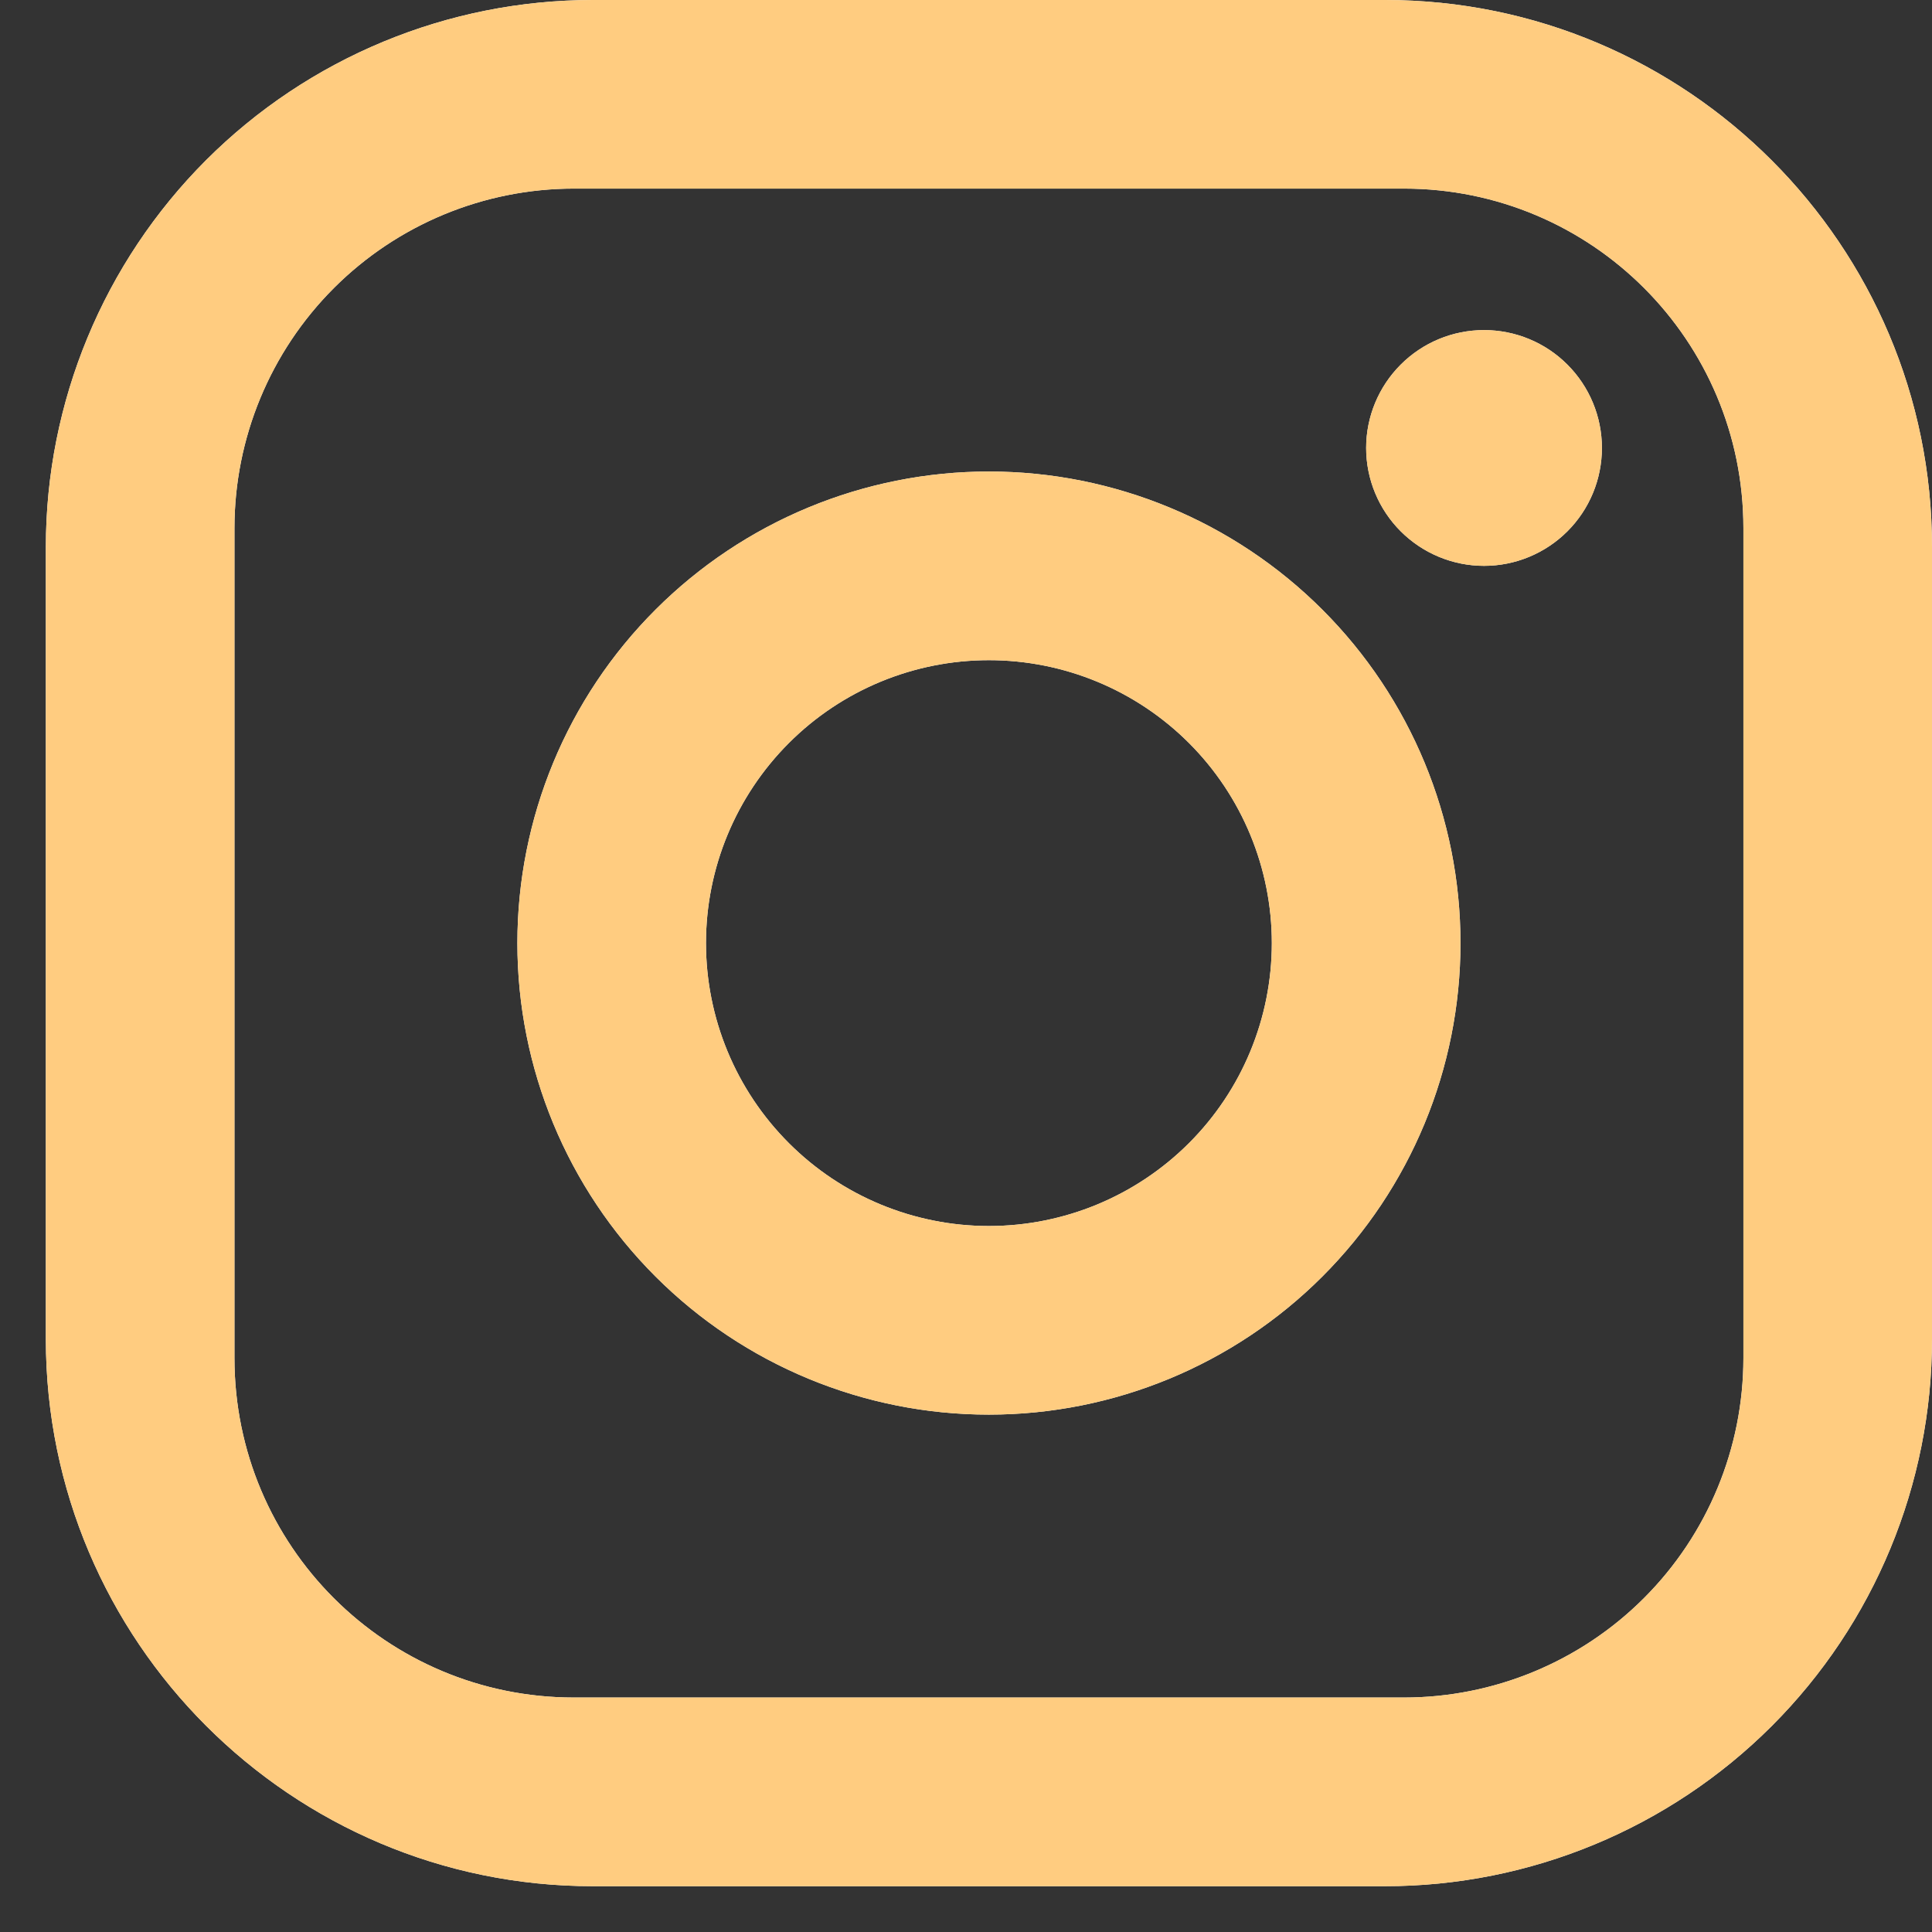 <svg width="34" height="34" viewBox="0 0 34 34" fill="none" xmlns="http://www.w3.org/2000/svg">
<rect x="0" y="0" width="34" height="34" fill="#333333" stroke="none"/>
<path d="M10.433 0H24.374C29.685 0 34 4.315 34 9.626V23.567C34 26.12 32.986 28.569 31.181 30.374C29.375 32.179 26.927 33.194 24.374 33.194H10.433C5.122 33.194 0.807 28.878 0.807 23.567V9.626C0.807 7.073 1.821 4.625 3.626 2.819C5.431 1.014 7.88 0 10.433 0ZM10.101 3.319C8.516 3.319 6.996 3.949 5.876 5.069C4.755 6.19 4.126 7.71 4.126 9.294V23.899C4.126 27.202 6.798 29.874 10.101 29.874H24.706C26.291 29.874 27.81 29.245 28.931 28.124C30.051 27.004 30.681 25.484 30.681 23.899V9.294C30.681 5.991 28.009 3.319 24.706 3.319H10.101ZM26.117 5.809C26.667 5.809 27.195 6.027 27.584 6.417C27.973 6.806 28.191 7.333 28.191 7.883C28.191 8.434 27.973 8.961 27.584 9.35C27.195 9.739 26.667 9.958 26.117 9.958C25.567 9.958 25.039 9.739 24.65 9.35C24.261 8.961 24.042 8.434 24.042 7.883C24.042 7.333 24.261 6.806 24.65 6.417C25.039 6.027 25.567 5.809 26.117 5.809ZM17.403 8.298C19.604 8.298 21.715 9.173 23.271 10.729C24.828 12.285 25.702 14.396 25.702 16.597C25.702 18.798 24.828 20.908 23.271 22.465C21.715 24.021 19.604 24.895 17.403 24.895C15.203 24.895 13.092 24.021 11.536 22.465C9.979 20.908 9.105 18.798 9.105 16.597C9.105 14.396 9.979 12.285 11.536 10.729C13.092 9.173 15.203 8.298 17.403 8.298ZM17.403 11.618C16.083 11.618 14.816 12.142 13.883 13.076C12.949 14.01 12.424 15.276 12.424 16.597C12.424 17.917 12.949 19.184 13.883 20.117C14.816 21.051 16.083 21.576 17.403 21.576C18.724 21.576 19.99 21.051 20.924 20.117C21.858 19.184 22.382 17.917 22.382 16.597C22.382 15.276 21.858 14.01 20.924 13.076C19.99 12.142 18.724 11.618 17.403 11.618Z" fill="white"/>
<path d="M10.433 0H24.374C29.685 0 34 4.315 34 9.626V23.567C34 26.12 32.986 28.569 31.181 30.374C29.375 32.179 26.927 33.194 24.374 33.194H10.433C5.122 33.194 0.807 28.878 0.807 23.567V9.626C0.807 7.073 1.821 4.625 3.626 2.819C5.431 1.014 7.88 0 10.433 0ZM10.101 3.319C8.516 3.319 6.996 3.949 5.876 5.069C4.755 6.19 4.126 7.71 4.126 9.294V23.899C4.126 27.202 6.798 29.874 10.101 29.874H24.706C26.291 29.874 27.81 29.245 28.931 28.124C30.051 27.004 30.681 25.484 30.681 23.899V9.294C30.681 5.991 28.009 3.319 24.706 3.319H10.101ZM26.117 5.809C26.667 5.809 27.195 6.027 27.584 6.417C27.973 6.806 28.191 7.333 28.191 7.883C28.191 8.434 27.973 8.961 27.584 9.35C27.195 9.739 26.667 9.958 26.117 9.958C25.567 9.958 25.039 9.739 24.65 9.35C24.261 8.961 24.042 8.434 24.042 7.883C24.042 7.333 24.261 6.806 24.65 6.417C25.039 6.027 25.567 5.809 26.117 5.809ZM17.403 8.298C19.604 8.298 21.715 9.173 23.271 10.729C24.828 12.285 25.702 14.396 25.702 16.597C25.702 18.798 24.828 20.908 23.271 22.465C21.715 24.021 19.604 24.895 17.403 24.895C15.203 24.895 13.092 24.021 11.536 22.465C9.979 20.908 9.105 18.798 9.105 16.597C9.105 14.396 9.979 12.285 11.536 10.729C13.092 9.173 15.203 8.298 17.403 8.298ZM17.403 11.618C16.083 11.618 14.816 12.142 13.883 13.076C12.949 14.01 12.424 15.276 12.424 16.597C12.424 17.917 12.949 19.184 13.883 20.117C14.816 21.051 16.083 21.576 17.403 21.576C18.724 21.576 19.99 21.051 20.924 20.117C21.858 19.184 22.382 17.917 22.382 16.597C22.382 15.276 21.858 14.01 20.924 13.076C19.99 12.142 18.724 11.618 17.403 11.618Z" fill="#FFCC80"/>
</svg>
